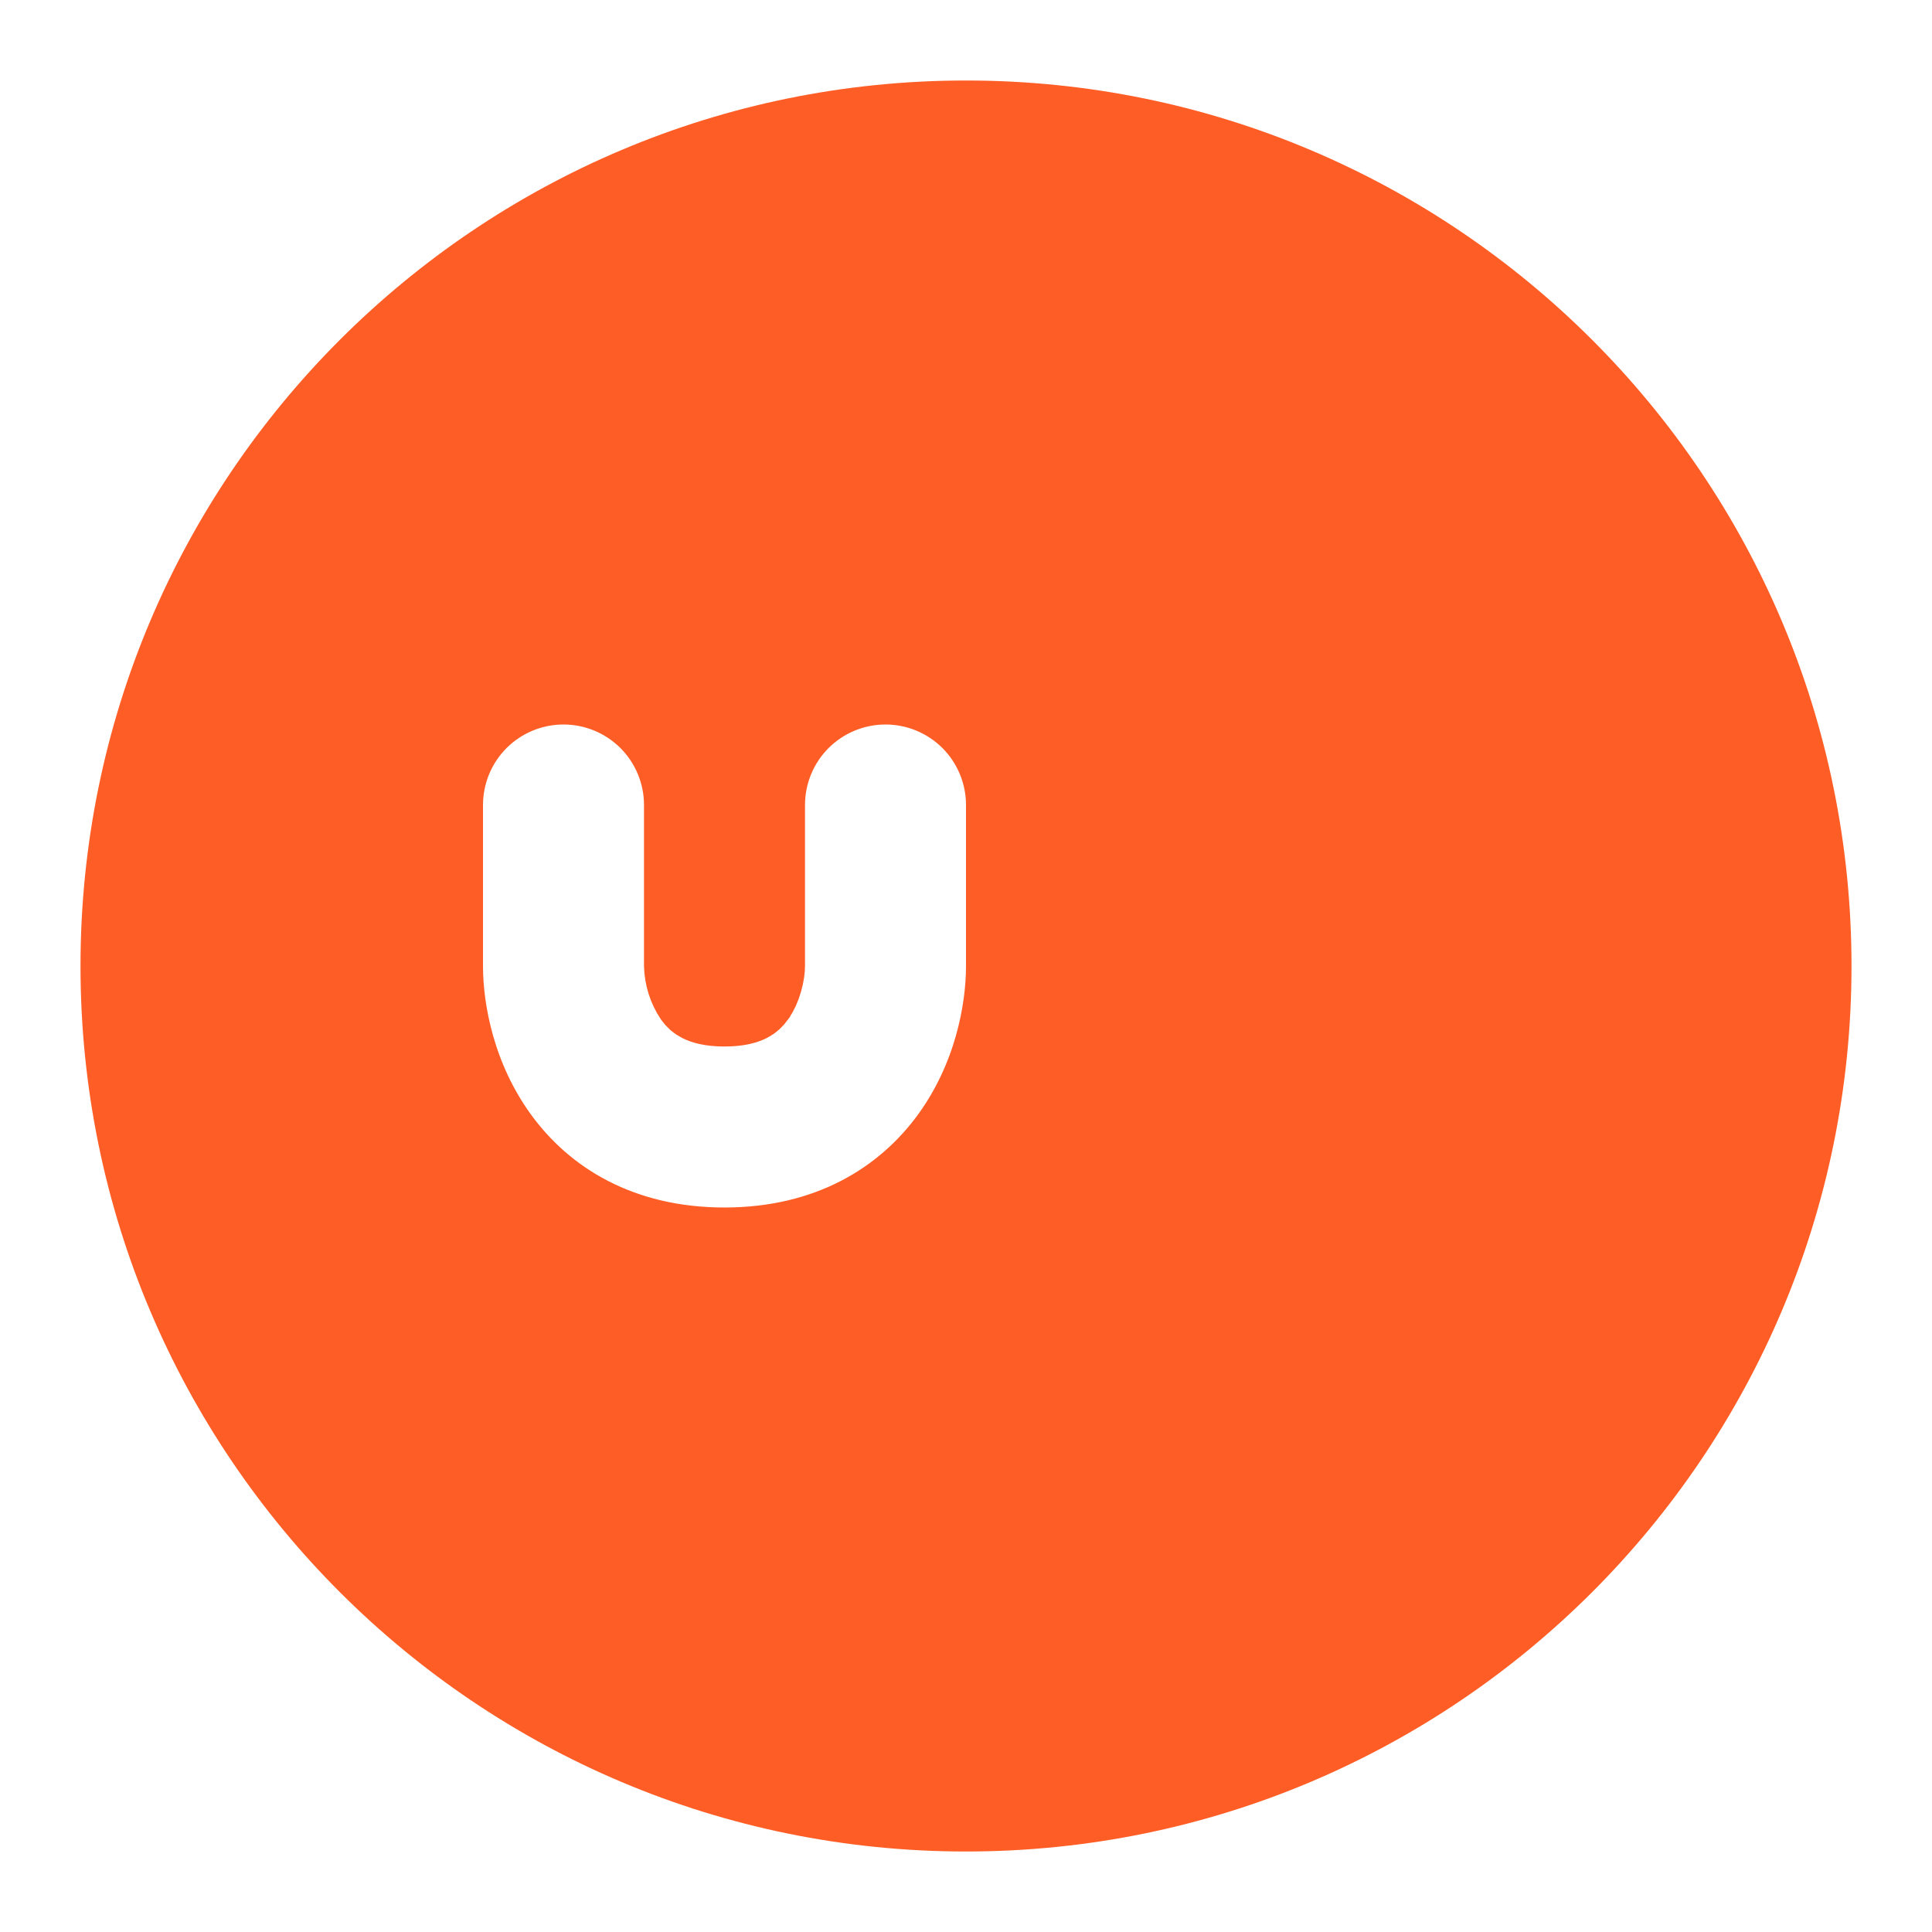 <svg width="24" height="24" viewBox="0 0 24 24" fill="none" xmlns="http://www.w3.org/2000/svg">
<path d="M12.5 10C12.5 9.602 12.342 9.221 12.061 8.939C11.779 8.658 11.398 8.5 11 8.5C10.602 8.5 10.221 8.658 9.939 8.939C9.658 9.221 9.5 9.602 9.5 10V12C9.5 12.035 9.493 12.103 9.47 12.181C9.448 12.259 9.417 12.326 9.383 12.373L9.382 12.375C9.358 12.408 9.335 12.43 9.3 12.448C9.262 12.468 9.175 12.5 9 12.5C8.825 12.5 8.738 12.468 8.7 12.448C8.666 12.431 8.645 12.411 8.622 12.38C8.546 12.265 8.504 12.131 8.5 11.994V10C8.5 9.602 8.342 9.221 8.061 8.939C7.779 8.658 7.398 8.5 7 8.5C6.602 8.5 6.221 8.658 5.939 8.939C5.658 9.221 5.5 9.602 5.5 10V12C5.5 12.573 5.66 13.4 6.182 14.126C6.761 14.931 7.711 15.5 9 15.5C10.289 15.5 11.239 14.929 11.818 14.126L11.818 14.126C12.34 13.4 12.5 12.574 12.5 12V10.004M12.5 10V10.004M12.5 10C12.5 9.929 12.505 9.859 12.515 9.788C12.571 9.394 12.782 9.039 13.1 8.8C13.418 8.561 13.818 8.459 14.212 8.515C14.606 8.571 14.961 8.782 15.2 9.1C15.2 9.1 15.2 9.1 15.2 9.1L15.5 9.5L15.8 9.1C15.8 9.1 15.8 9.1 15.8 9.1C16.039 8.782 16.394 8.571 16.788 8.515C16.983 8.487 17.181 8.498 17.372 8.547C17.563 8.596 17.742 8.682 17.9 8.8C18.218 9.039 18.429 9.394 18.485 9.788C18.541 10.182 18.439 10.582 18.2 10.9L17.375 12L18.2 13.1L17.8 13.4L18.2 13.1C18.318 13.258 18.404 13.437 18.453 13.628C18.502 13.819 18.513 14.017 18.485 14.212C18.457 14.407 18.391 14.595 18.291 14.764C18.19 14.934 18.058 15.082 17.9 15.2C17.742 15.318 17.563 15.404 17.372 15.453C17.181 15.502 16.983 15.513 16.788 15.485C16.394 15.429 16.039 15.218 15.8 14.9C15.8 14.9 15.8 14.9 15.8 14.9L15.5 14.5L15.2 14.9C15.2 14.9 15.2 14.9 15.2 14.9C14.961 15.218 14.606 15.429 14.212 15.485C13.818 15.541 13.418 15.439 13.1 15.2C12.782 14.961 12.571 14.606 12.515 14.212C12.459 13.818 12.561 13.418 12.8 13.1L13.625 12M12.5 10L13.625 12M12.5 10.004C12.501 10.325 12.605 10.64 12.8 10.9L13.625 12M12.5 10.004L13.625 12M1.5 12C1.5 6.201 6.201 1.5 12 1.5C17.799 1.5 22.5 6.201 22.5 12C22.5 17.799 17.799 22.5 12 22.5C6.201 22.5 1.5 17.799 1.5 12Z" fill="#FE5D26" stroke="#FE5D26"/>
</svg>
